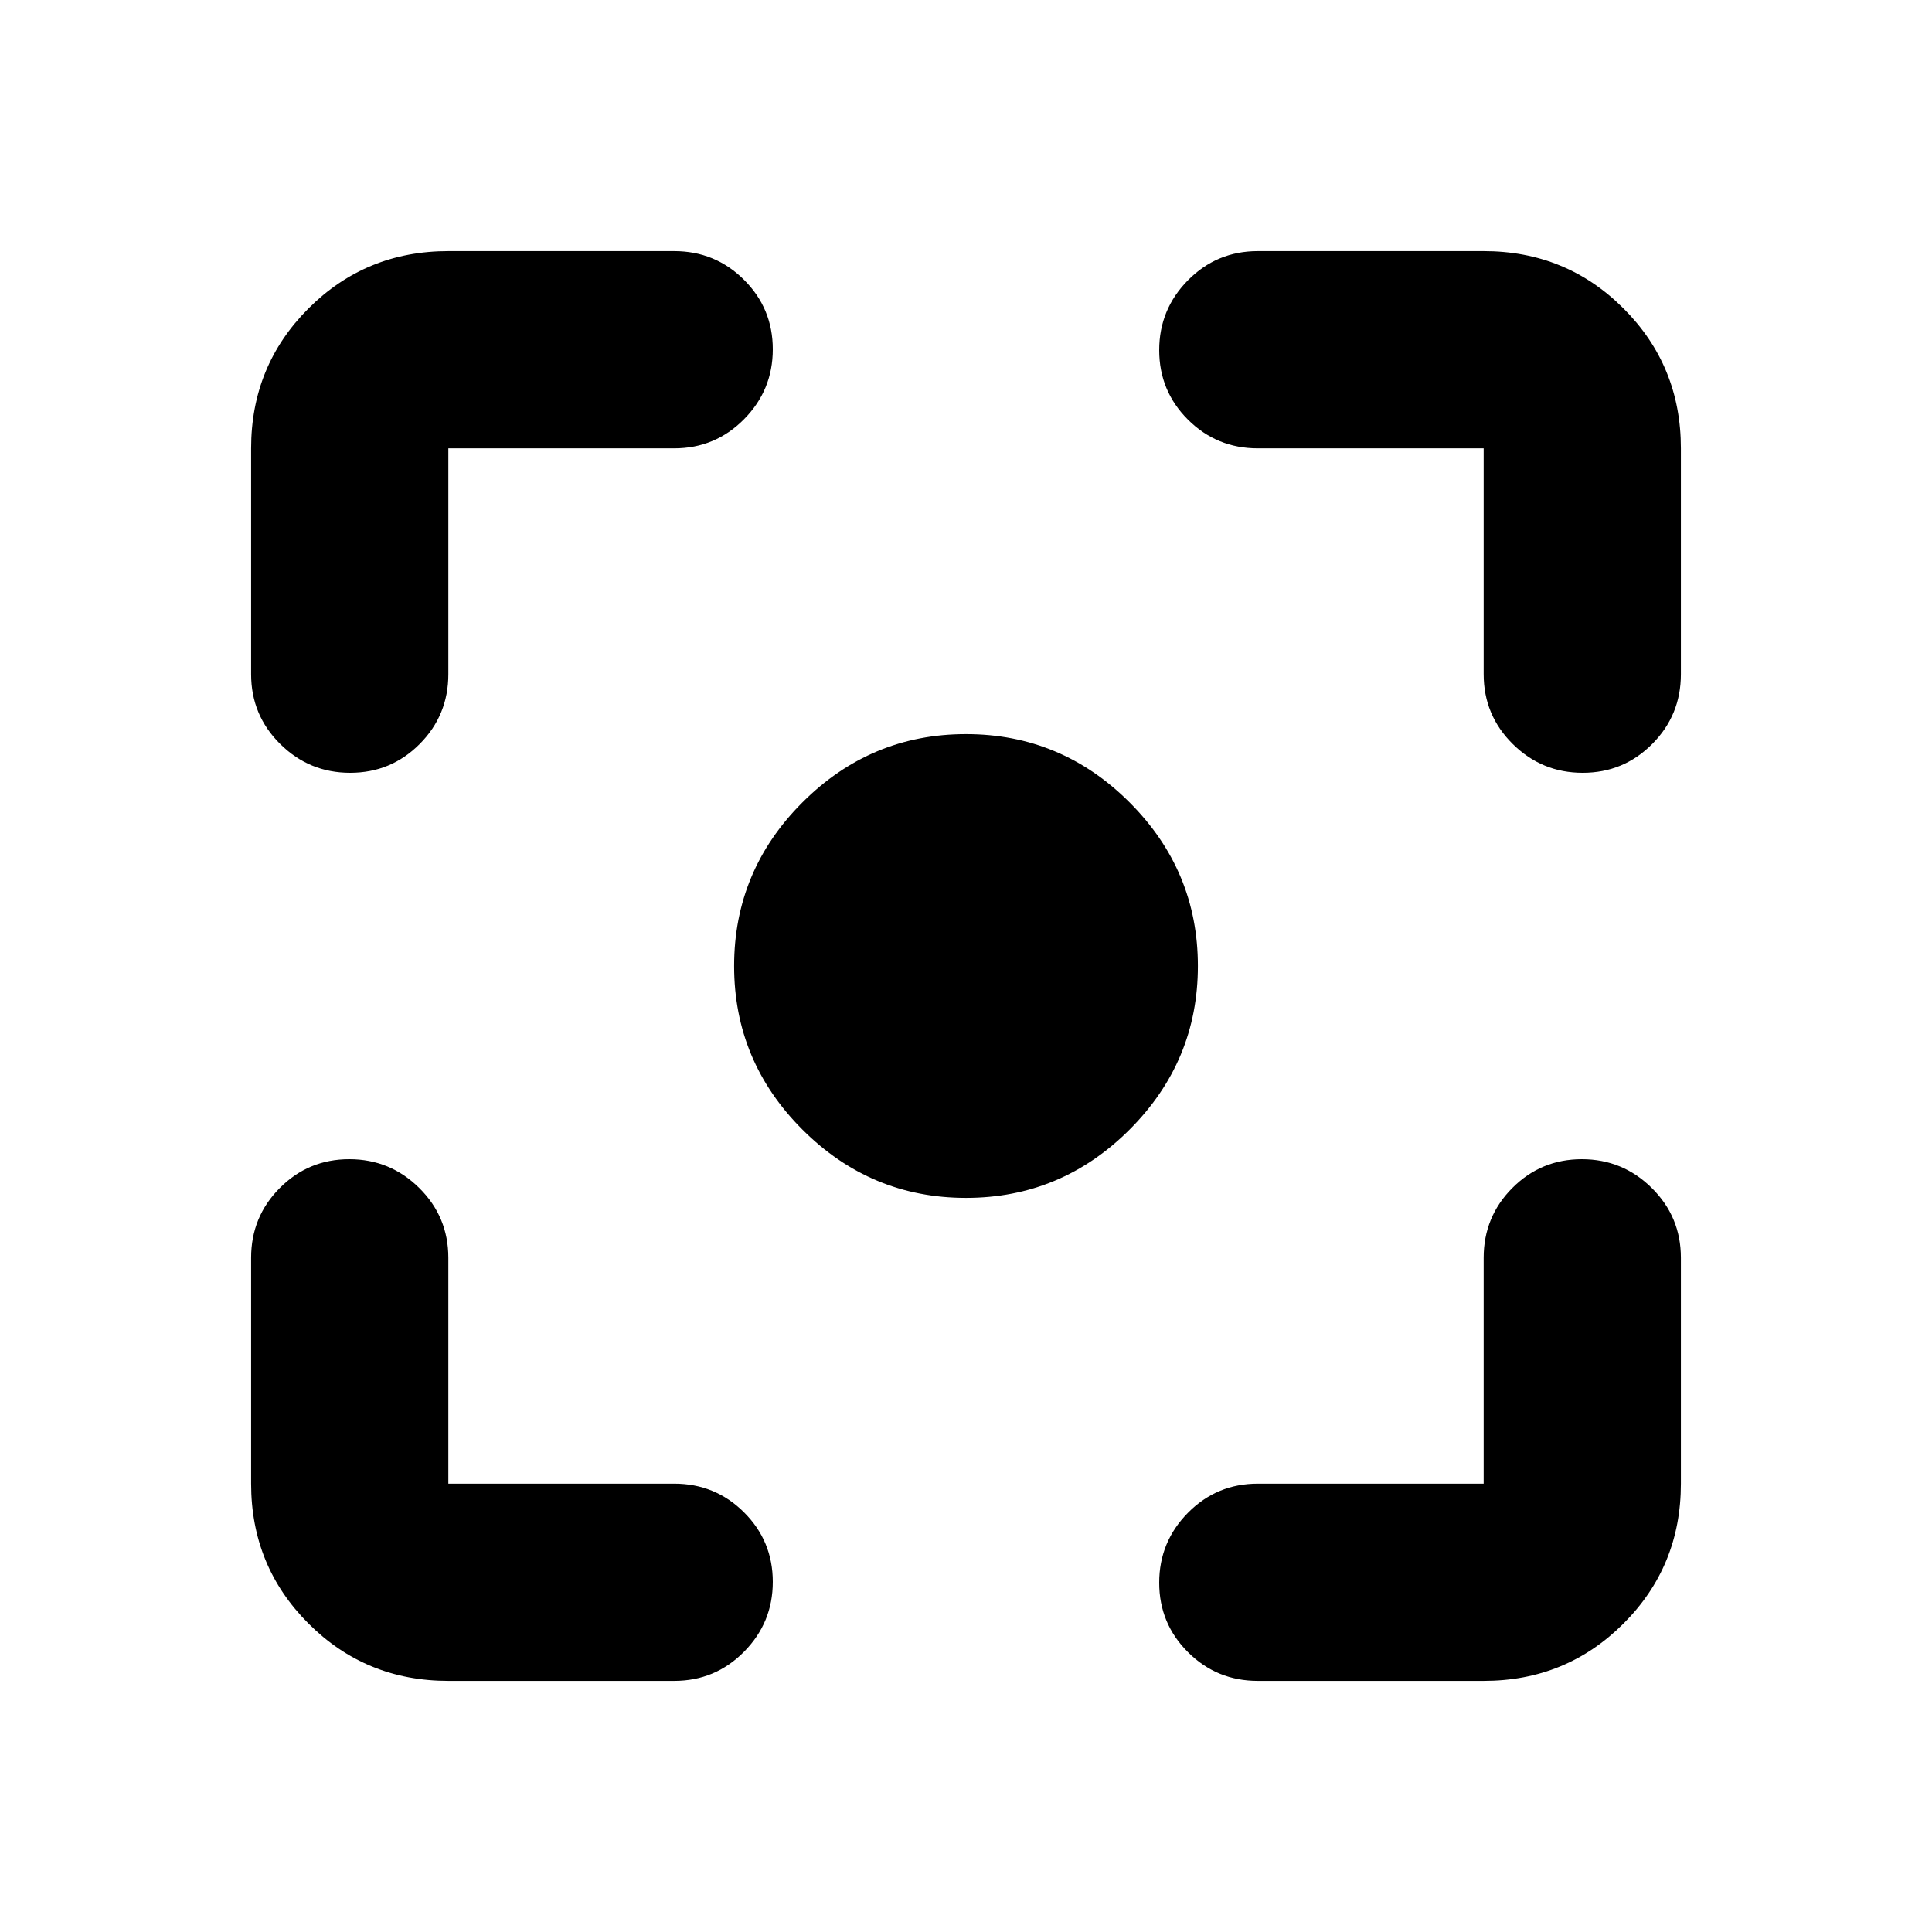 <svg xmlns="http://www.w3.org/2000/svg" height="20" viewBox="0 -960 960 960" width="20"><path d="M222.78-124.78q-41 0-69.5-28.5t-28.5-69.5V-335q0-20.39 14.25-34.69Q153.27-384 173.57-384q20.3 0 34.76 14.31 14.45 14.3 14.45 34.69v112.22H335q20.39 0 34.69 14.24Q384-194.29 384-173.99q0 20.29-14.31 34.75-14.3 14.46-34.69 14.46H222.78Zm514.44 0H625q-20.39 0-34.69-14.25Q576-153.27 576-173.57q0-20.3 14.31-34.76 14.3-14.45 34.69-14.45h112.22V-335q0-20.39 14.24-34.69Q765.71-384 786.01-384q20.29 0 34.75 14.31 14.46 14.3 14.46 34.69v112.22q0 41-28.5 69.5t-69.5 28.5ZM124.78-625v-112.22q0-41 28.5-69.5t69.5-28.5H335q20.39 0 34.69 14.25Q384-806.73 384-786.43q0 20.3-14.31 34.76-14.3 14.45-34.69 14.45H222.78V-625q0 20.39-14.24 34.69Q194.29-576 173.99-576q-20.29 0-34.75-14.31-14.46-14.3-14.46-34.69Zm612.44 0v-112.22H625q-20.39 0-34.69-14.24Q576-765.71 576-786.01q0-20.29 14.31-34.75 14.3-14.46 34.69-14.46h112.22q41 0 69.5 28.5t28.5 69.5V-625q0 20.39-14.25 34.69Q806.73-576 786.43-576q-20.3 0-34.76-14.31-14.45-14.3-14.45-34.69ZM480-364.78q-47.35 0-81.28-33.94-33.94-33.93-33.94-81.28t33.94-81.28q33.93-33.94 81.28-33.94t81.28 33.94q33.94 33.93 33.94 81.28t-33.94 81.28q-33.93 33.94-81.28 33.94Z"/></svg>